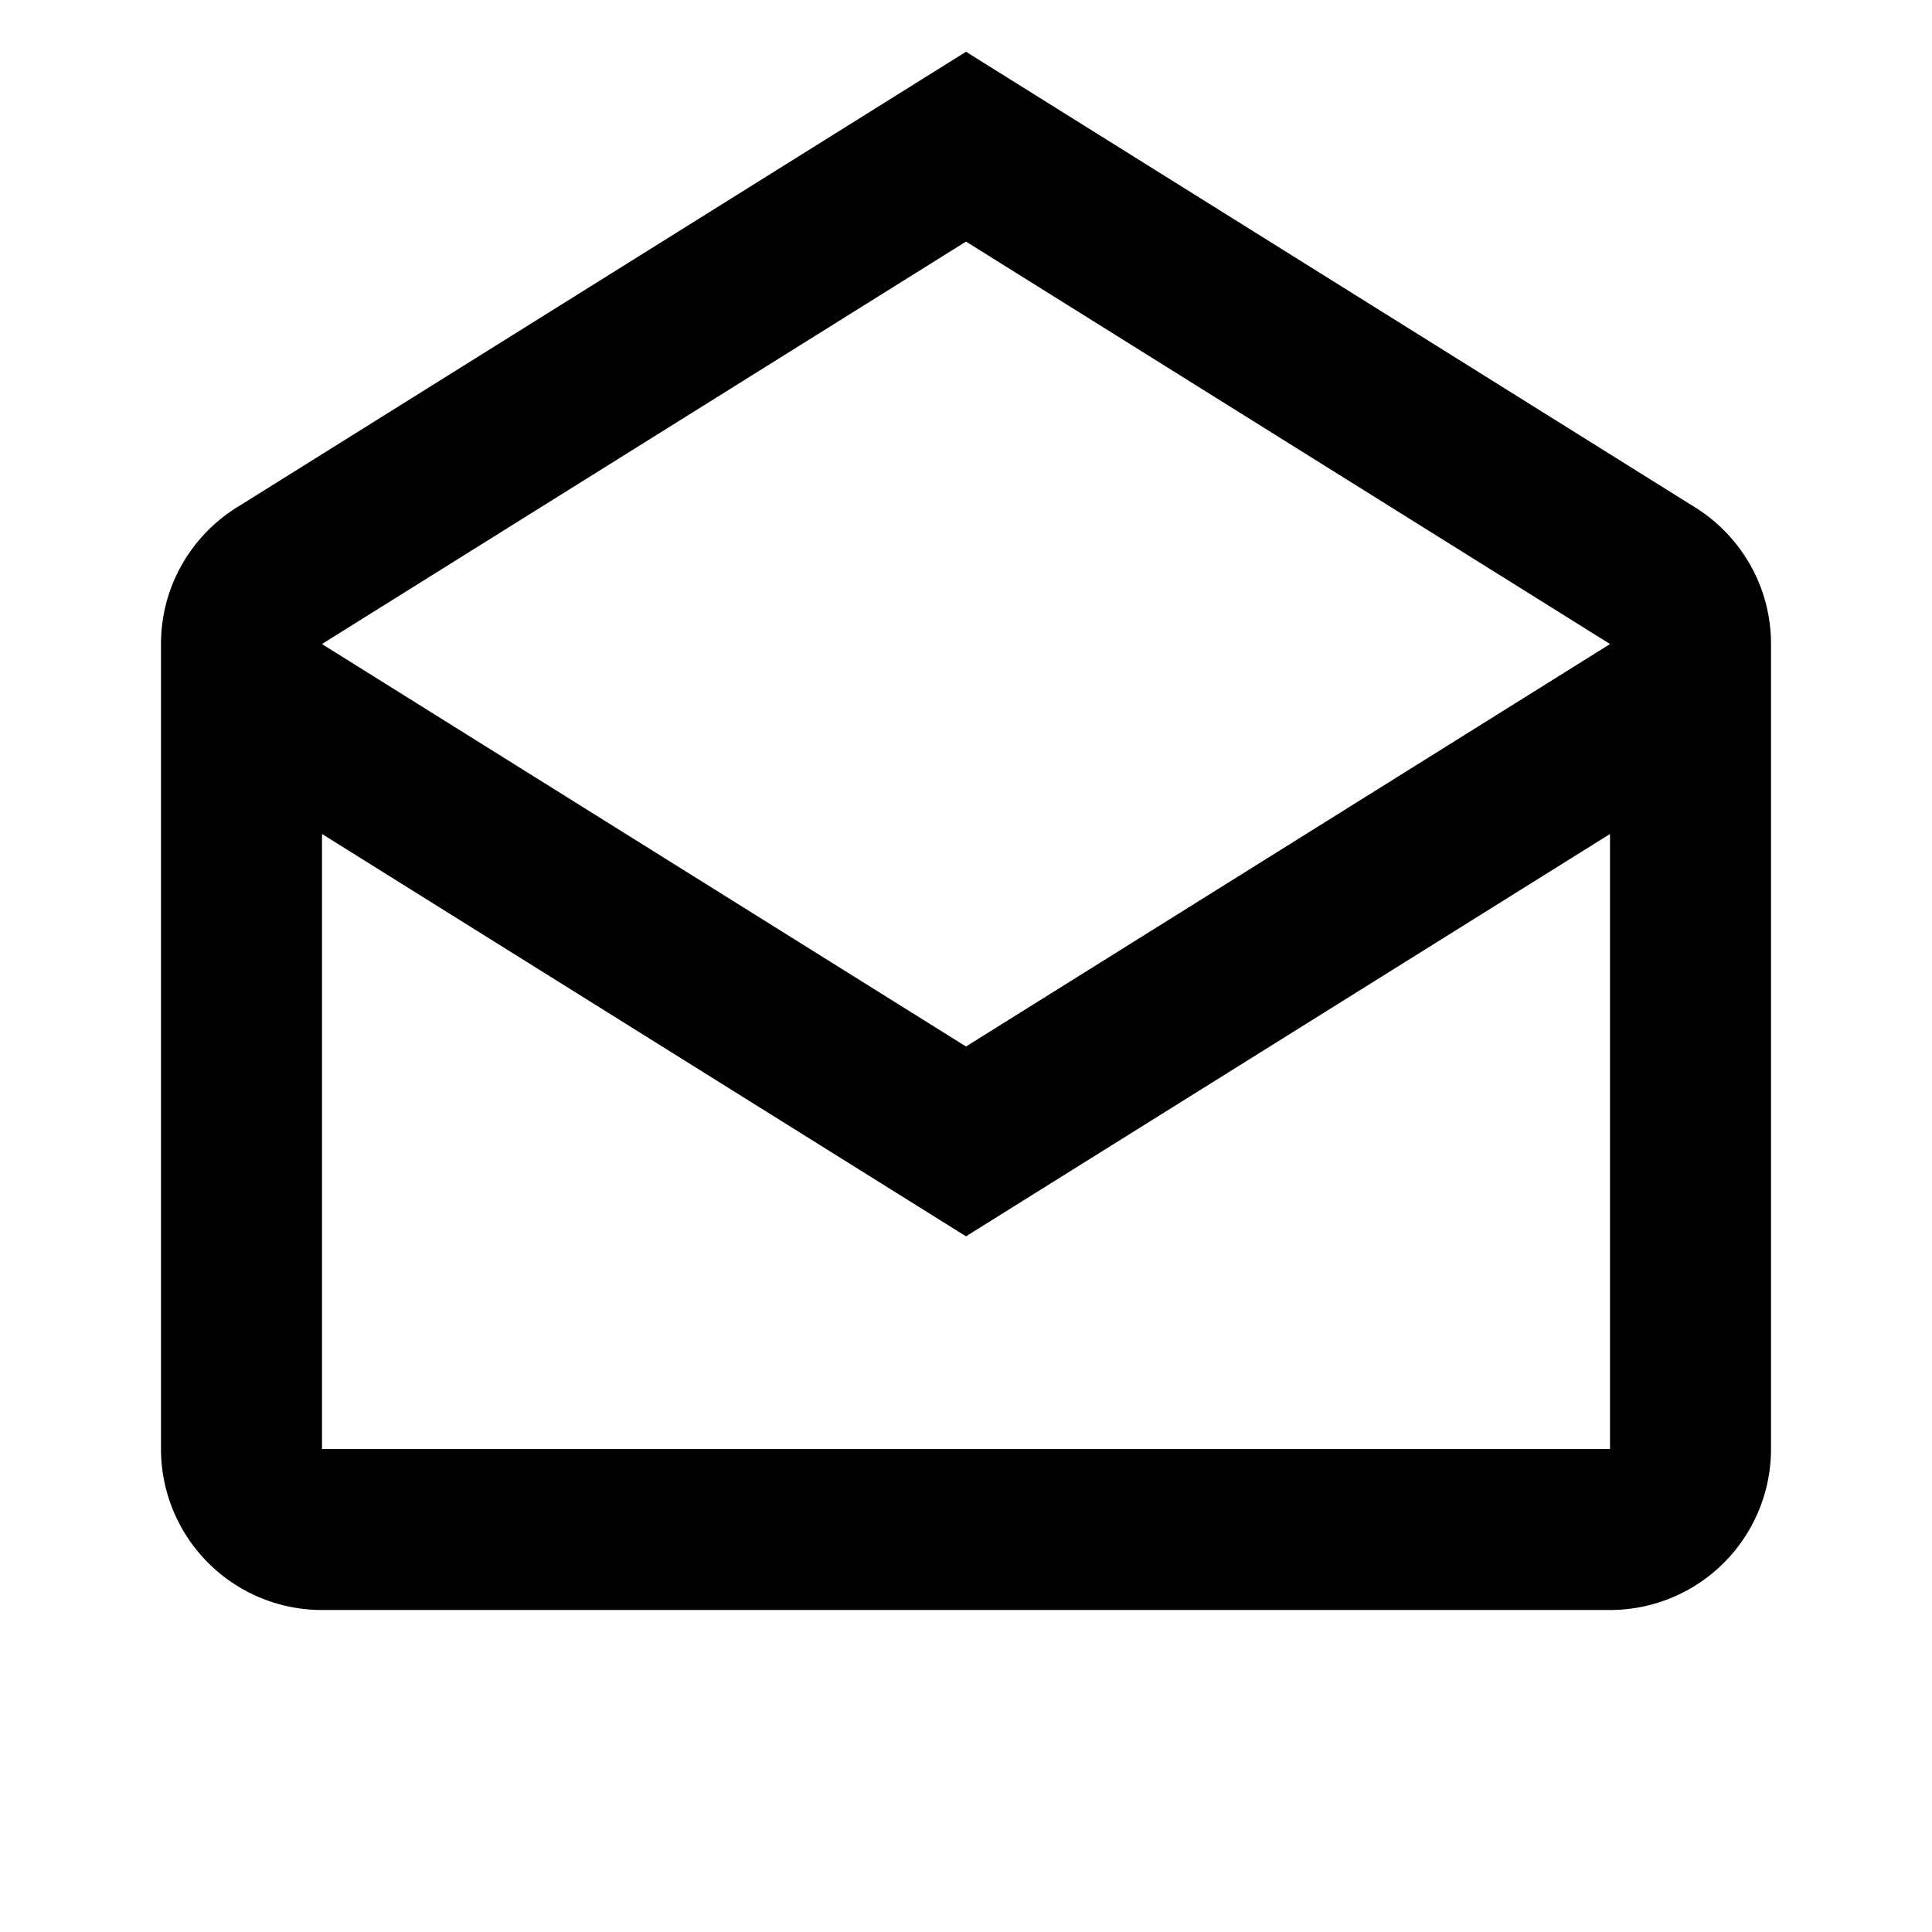 <svg xmlns="http://www.w3.org/2000/svg" baseProfile="full" viewBox="0 0 24.00 24.00"><path d="M12 15.358L4 10.36V18h16v-7.64l-8 4.998zM4 8.001L12 13l8-4.999V8l-8-4.999L4 8v.001zM22 8v10a2 2 0 0 1-2 2H4a2 2 0 0 1-2-2V8c0-.728.389-1.364.97-1.714L12 .643l9.03 5.643c.581.35.97.986.97 1.714z"/></svg>